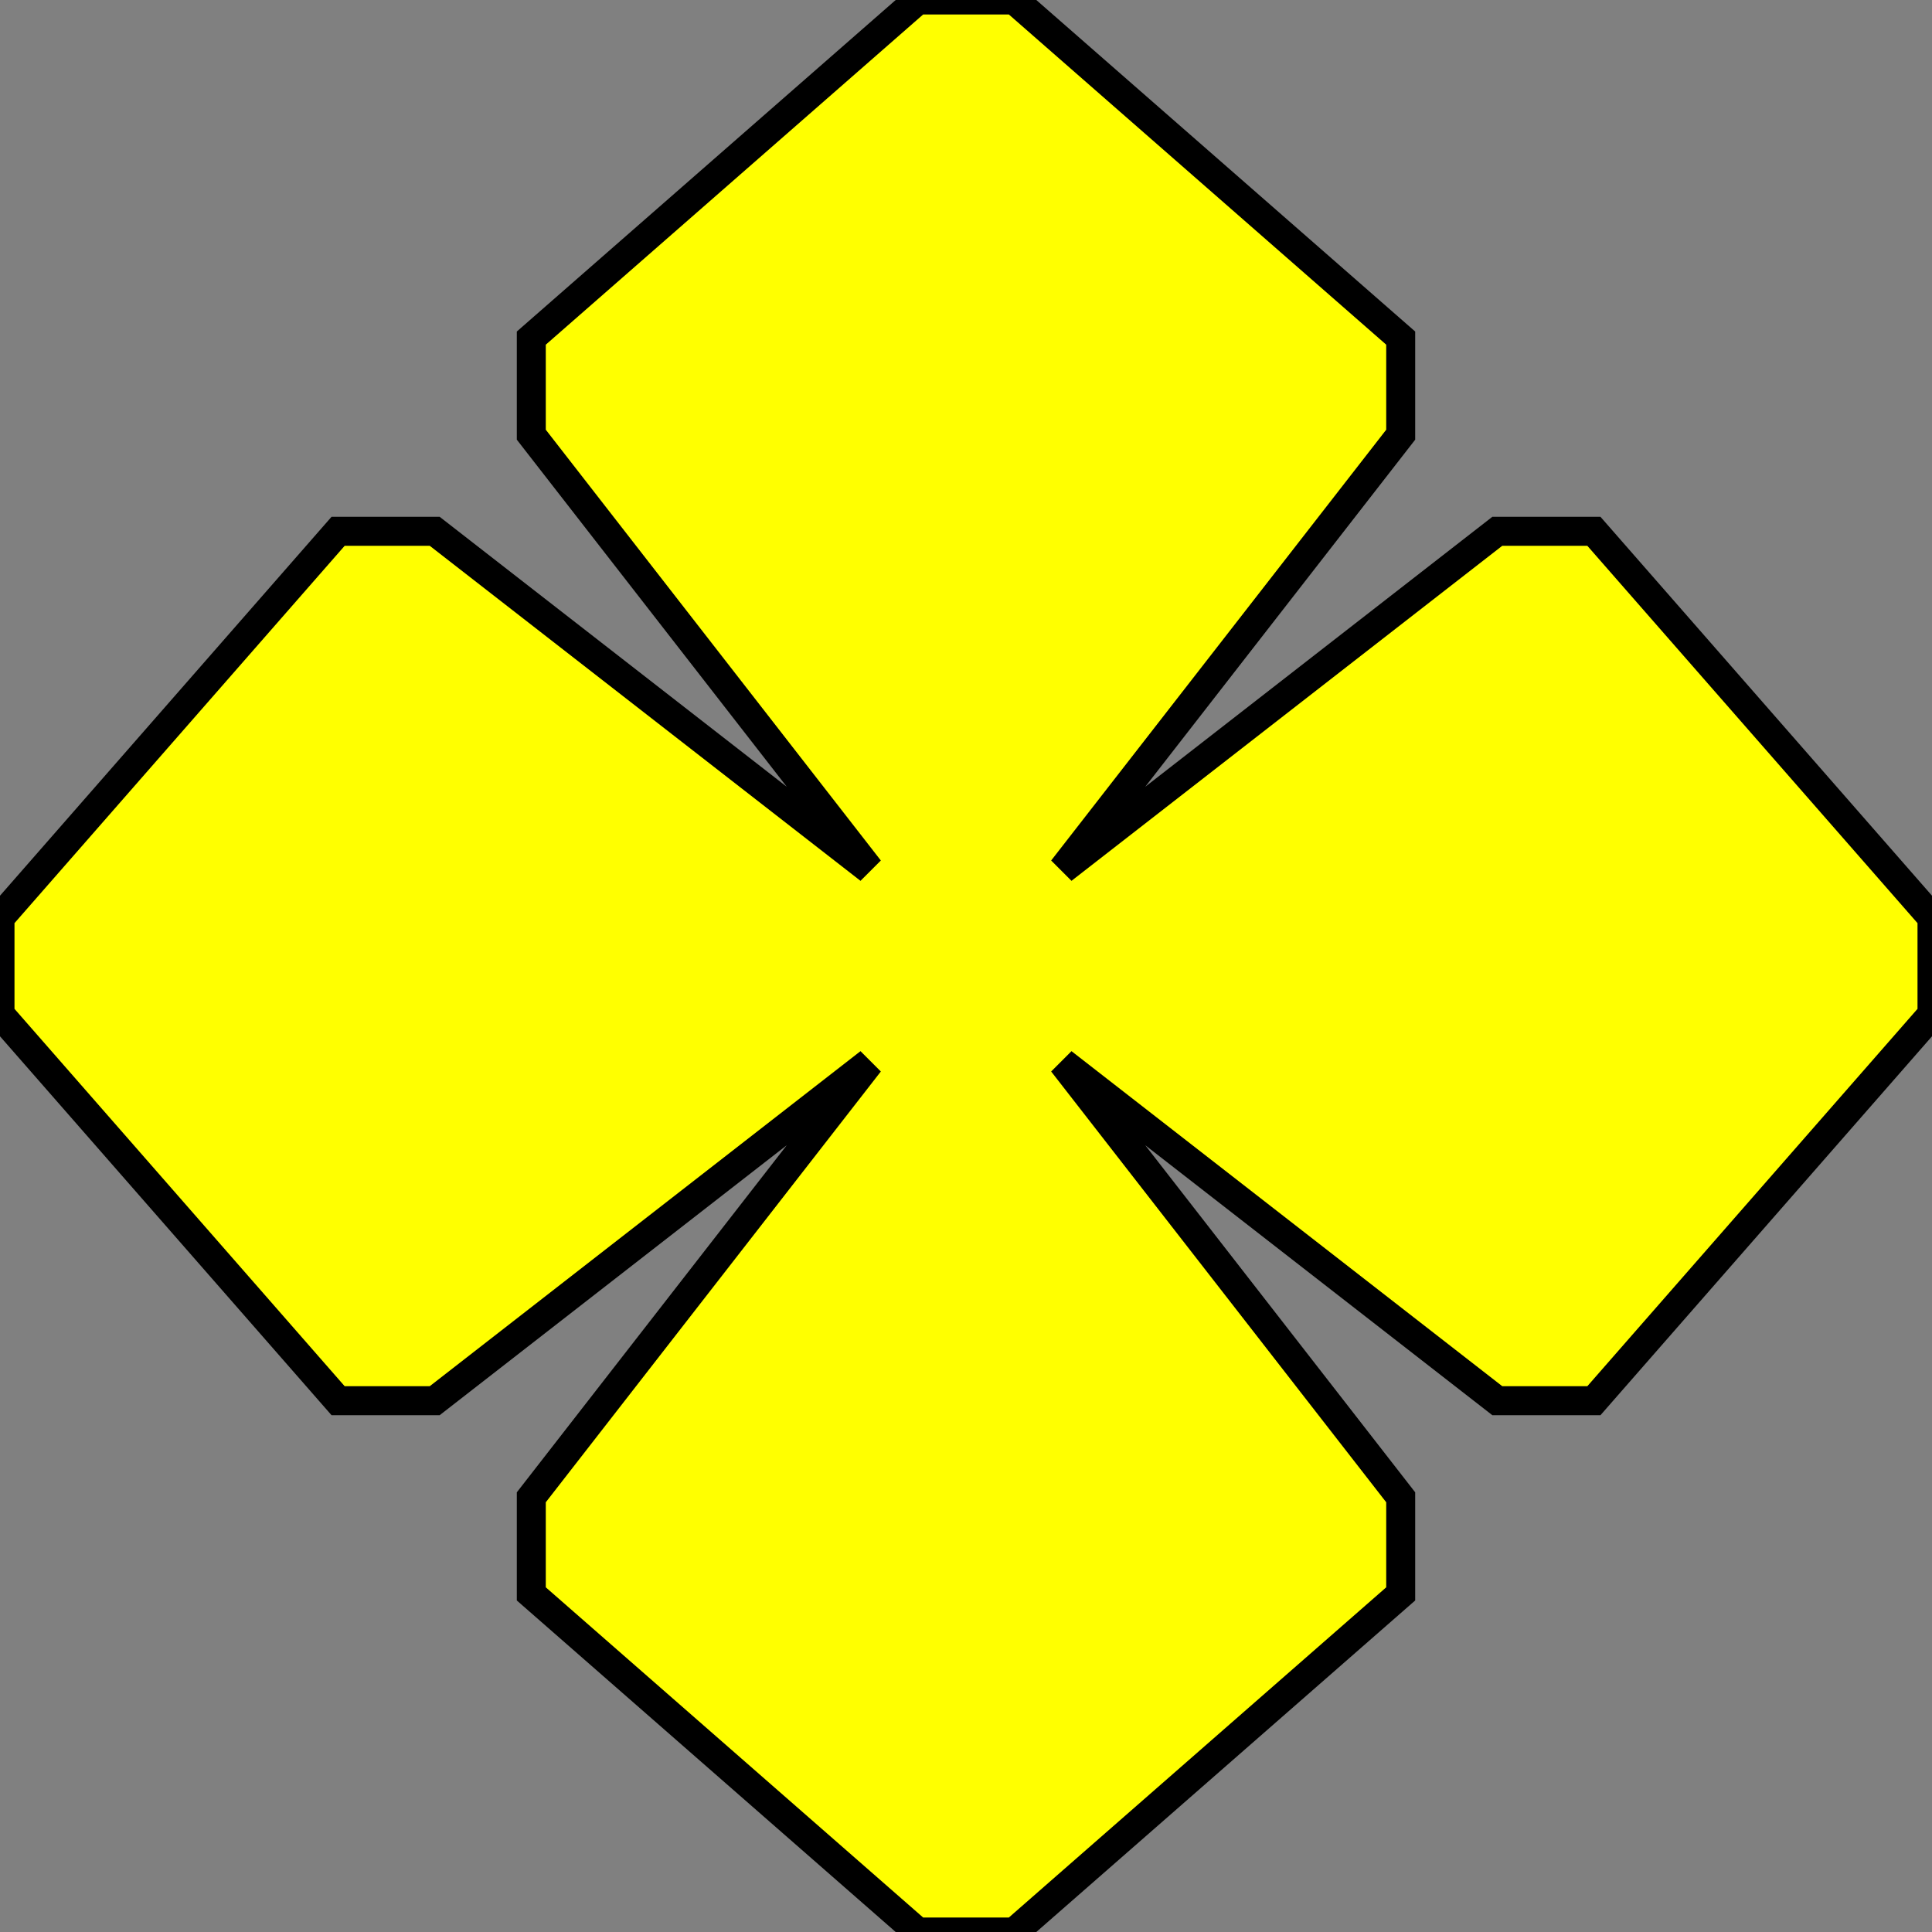 <?xml version="1.0" encoding="UTF-8" standalone="no"?>
<svg xmlns:dc="http://purl.org/dc/elements/1.1/"
                xmlns:cc="http://creativecommons.org/ns#"
                xmlns:rdf="http://www.w3.org/1999/02/22-rdf-syntax-ns#"
                xmlns:svg="http://www.w3.org/2000/svg"
                xmlns="http://www.w3.org/2000/svg"
                width="200"
                height="200"
                version="1.1" >
  <rect width="100%" height="100%" fill="#808080" stroke="none"/>
<g style="fill:#ffff00;fill-opacity:1;fill-rule:evenodd;stroke:#000000;stroke-width:3;stroke-linecap:butt;stroke-linejoin:miter;stroke-miterlimit:4;stroke-opacity:1;stroke-dasharray:none" id="body"><path  d="m100,0l5,0 40,35 0,10 -35,45 l45,-35 10,0 35,40 0,5    l-0,5 -35,40 -10,0 -45,-35    l35,45 -0,10 -40,35 -5,0    l-5,-0 -40,-35 -0,-10 35,-45    l-45,35 -10,-0 -35,-40 -0,-5    l0,-5 35,-40 10,-0 45,35   l-35,-45 0,-10 40,-35 5,-0    z" /></g>
</svg>
